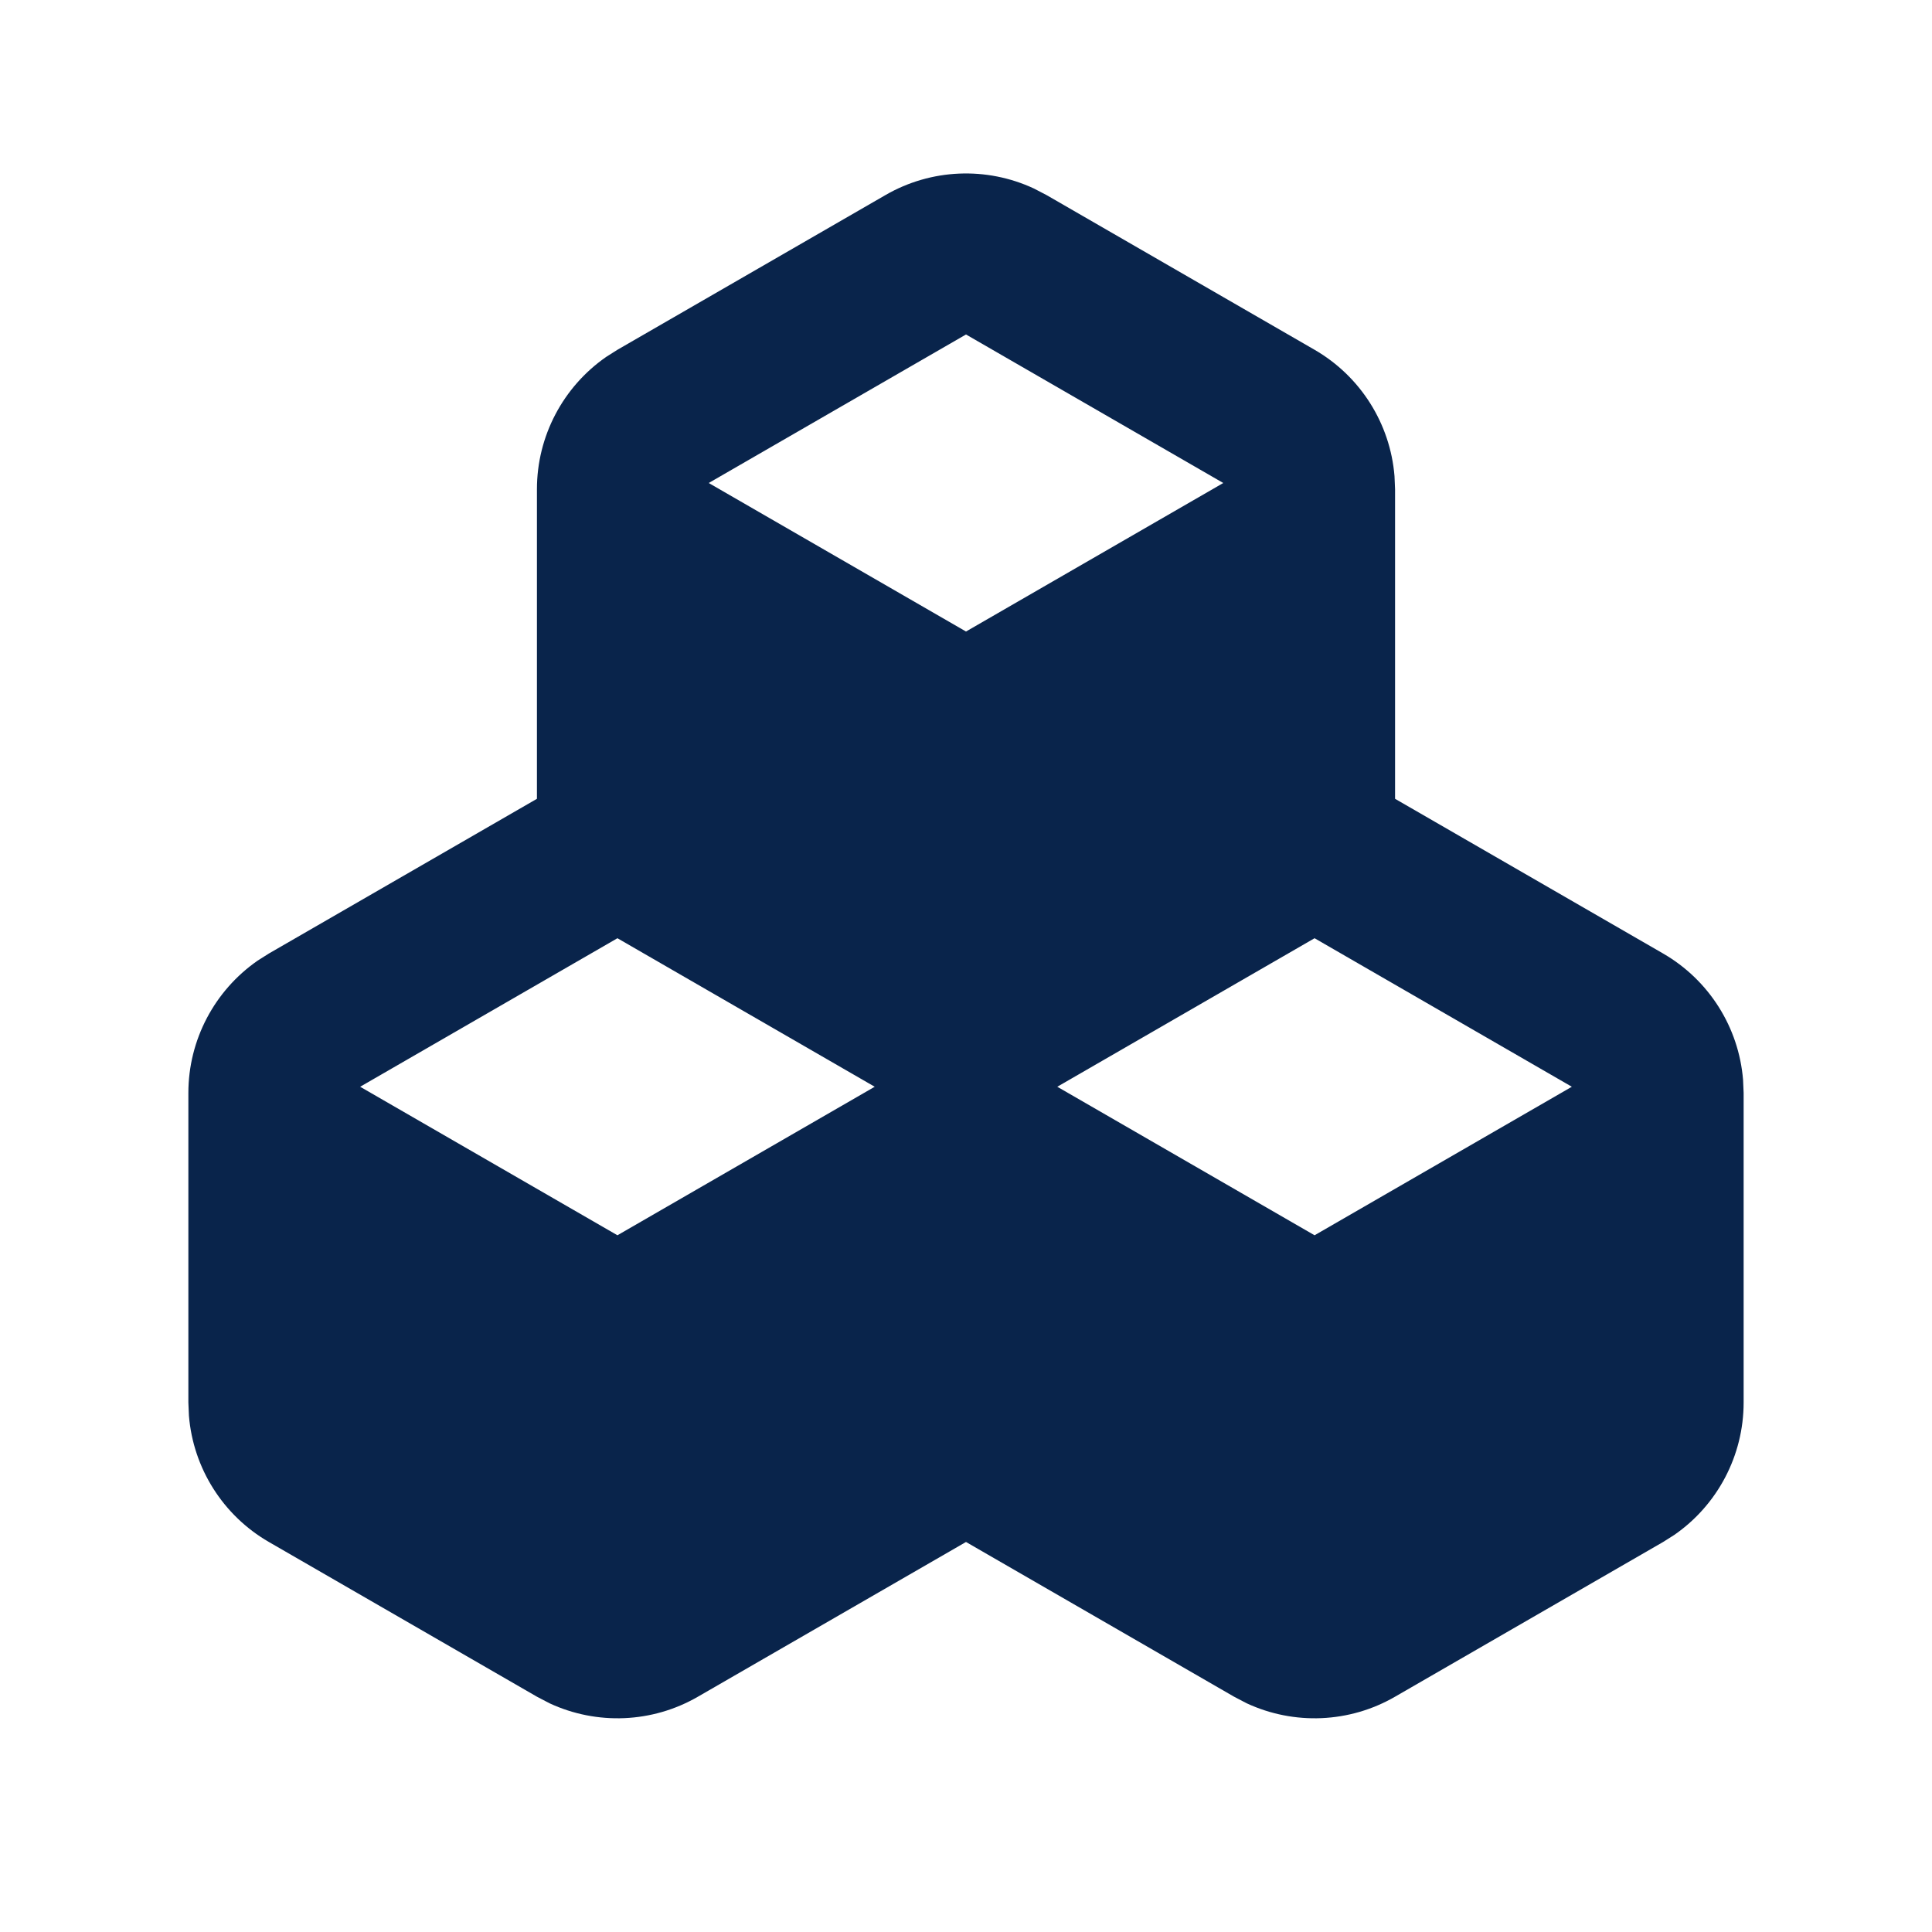 <svg xmlns="http://www.w3.org/2000/svg" width="24" height="24" viewBox="0 0 24 24"><g fill="none" fill-rule="evenodd"><path d="M24,0 L24,24 L0,24 L0,0 L24,0 Z M12.594,23.258 L12.582,23.259 L12.511,23.295 L12.492,23.299 L12.477,23.295 L12.406,23.259 C12.396,23.256 12.387,23.259 12.382,23.265 L12.378,23.276 L12.361,23.703 L12.366,23.724 L12.377,23.736 L12.48,23.81 L12.495,23.814 L12.507,23.81 L12.611,23.736 L12.623,23.72 L12.627,23.703 L12.61,23.276 C12.608,23.266 12.601,23.259 12.594,23.258 Z M12.858,23.145 L12.845,23.147 L12.66,23.24 L12.65,23.25 L12.647,23.261 L12.665,23.691 L12.67,23.703 L12.678,23.71 L12.879,23.803 C12.891,23.807 12.902,23.803 12.908,23.795 L12.912,23.781 L12.878,23.166 C12.875,23.155 12.867,23.147 12.858,23.145 Z M12.143,23.147 C12.133,23.142 12.122,23.145 12.116,23.153 L12.11,23.166 L12.076,23.781 C12.075,23.793 12.083,23.802 12.093,23.805 L12.108,23.803 L12.309,23.71 L12.319,23.702 L12.322,23.691 L12.34,23.261 L12.337,23.248 L12.328,23.24 L12.143,23.147 Z"/><path fill="#09244B" d="M11,2.423 C11.567,2.095 12.255,2.068 12.842,2.341 L13,2.423 L16.33,4.345 C16.901,4.675 17.27,5.263 17.323,5.914 L17.33,6.077 L17.33,9.923 L20.66,11.845 C21.231,12.175 21.6,12.763 21.653,13.414 L21.66,13.577 L21.66,17.423 C21.66,18.082 21.335,18.696 20.799,19.067 L20.66,19.155 L17.33,21.077 C16.763,21.405 16.075,21.432 15.487,21.159 L15.33,21.077 L12,19.155 L8.67,21.077 C8.103,21.405 7.415,21.432 6.827,21.159 L6.67,21.077 L3.34,19.155 C2.769,18.825 2.4,18.237 2.347,17.587 L2.34,17.423 L2.34,13.577 C2.34,12.918 2.665,12.305 3.201,11.933 L3.34,11.845 L6.67,9.923 L6.67,6.077 C6.67,5.418 6.995,4.805 7.531,4.433 L7.67,4.345 L11,2.423 Z M16.33,11.655 L13.134,13.5 L16.33,15.345 L19.526,13.5 L16.33,11.655 Z M7.67,11.655 L4.474,13.5 L7.67,15.345 L10.866,13.5 L7.67,11.655 Z M12,4.155 L8.804,6 L12,7.845 L15.196,6 L12,4.155 Z"/></g></svg>
